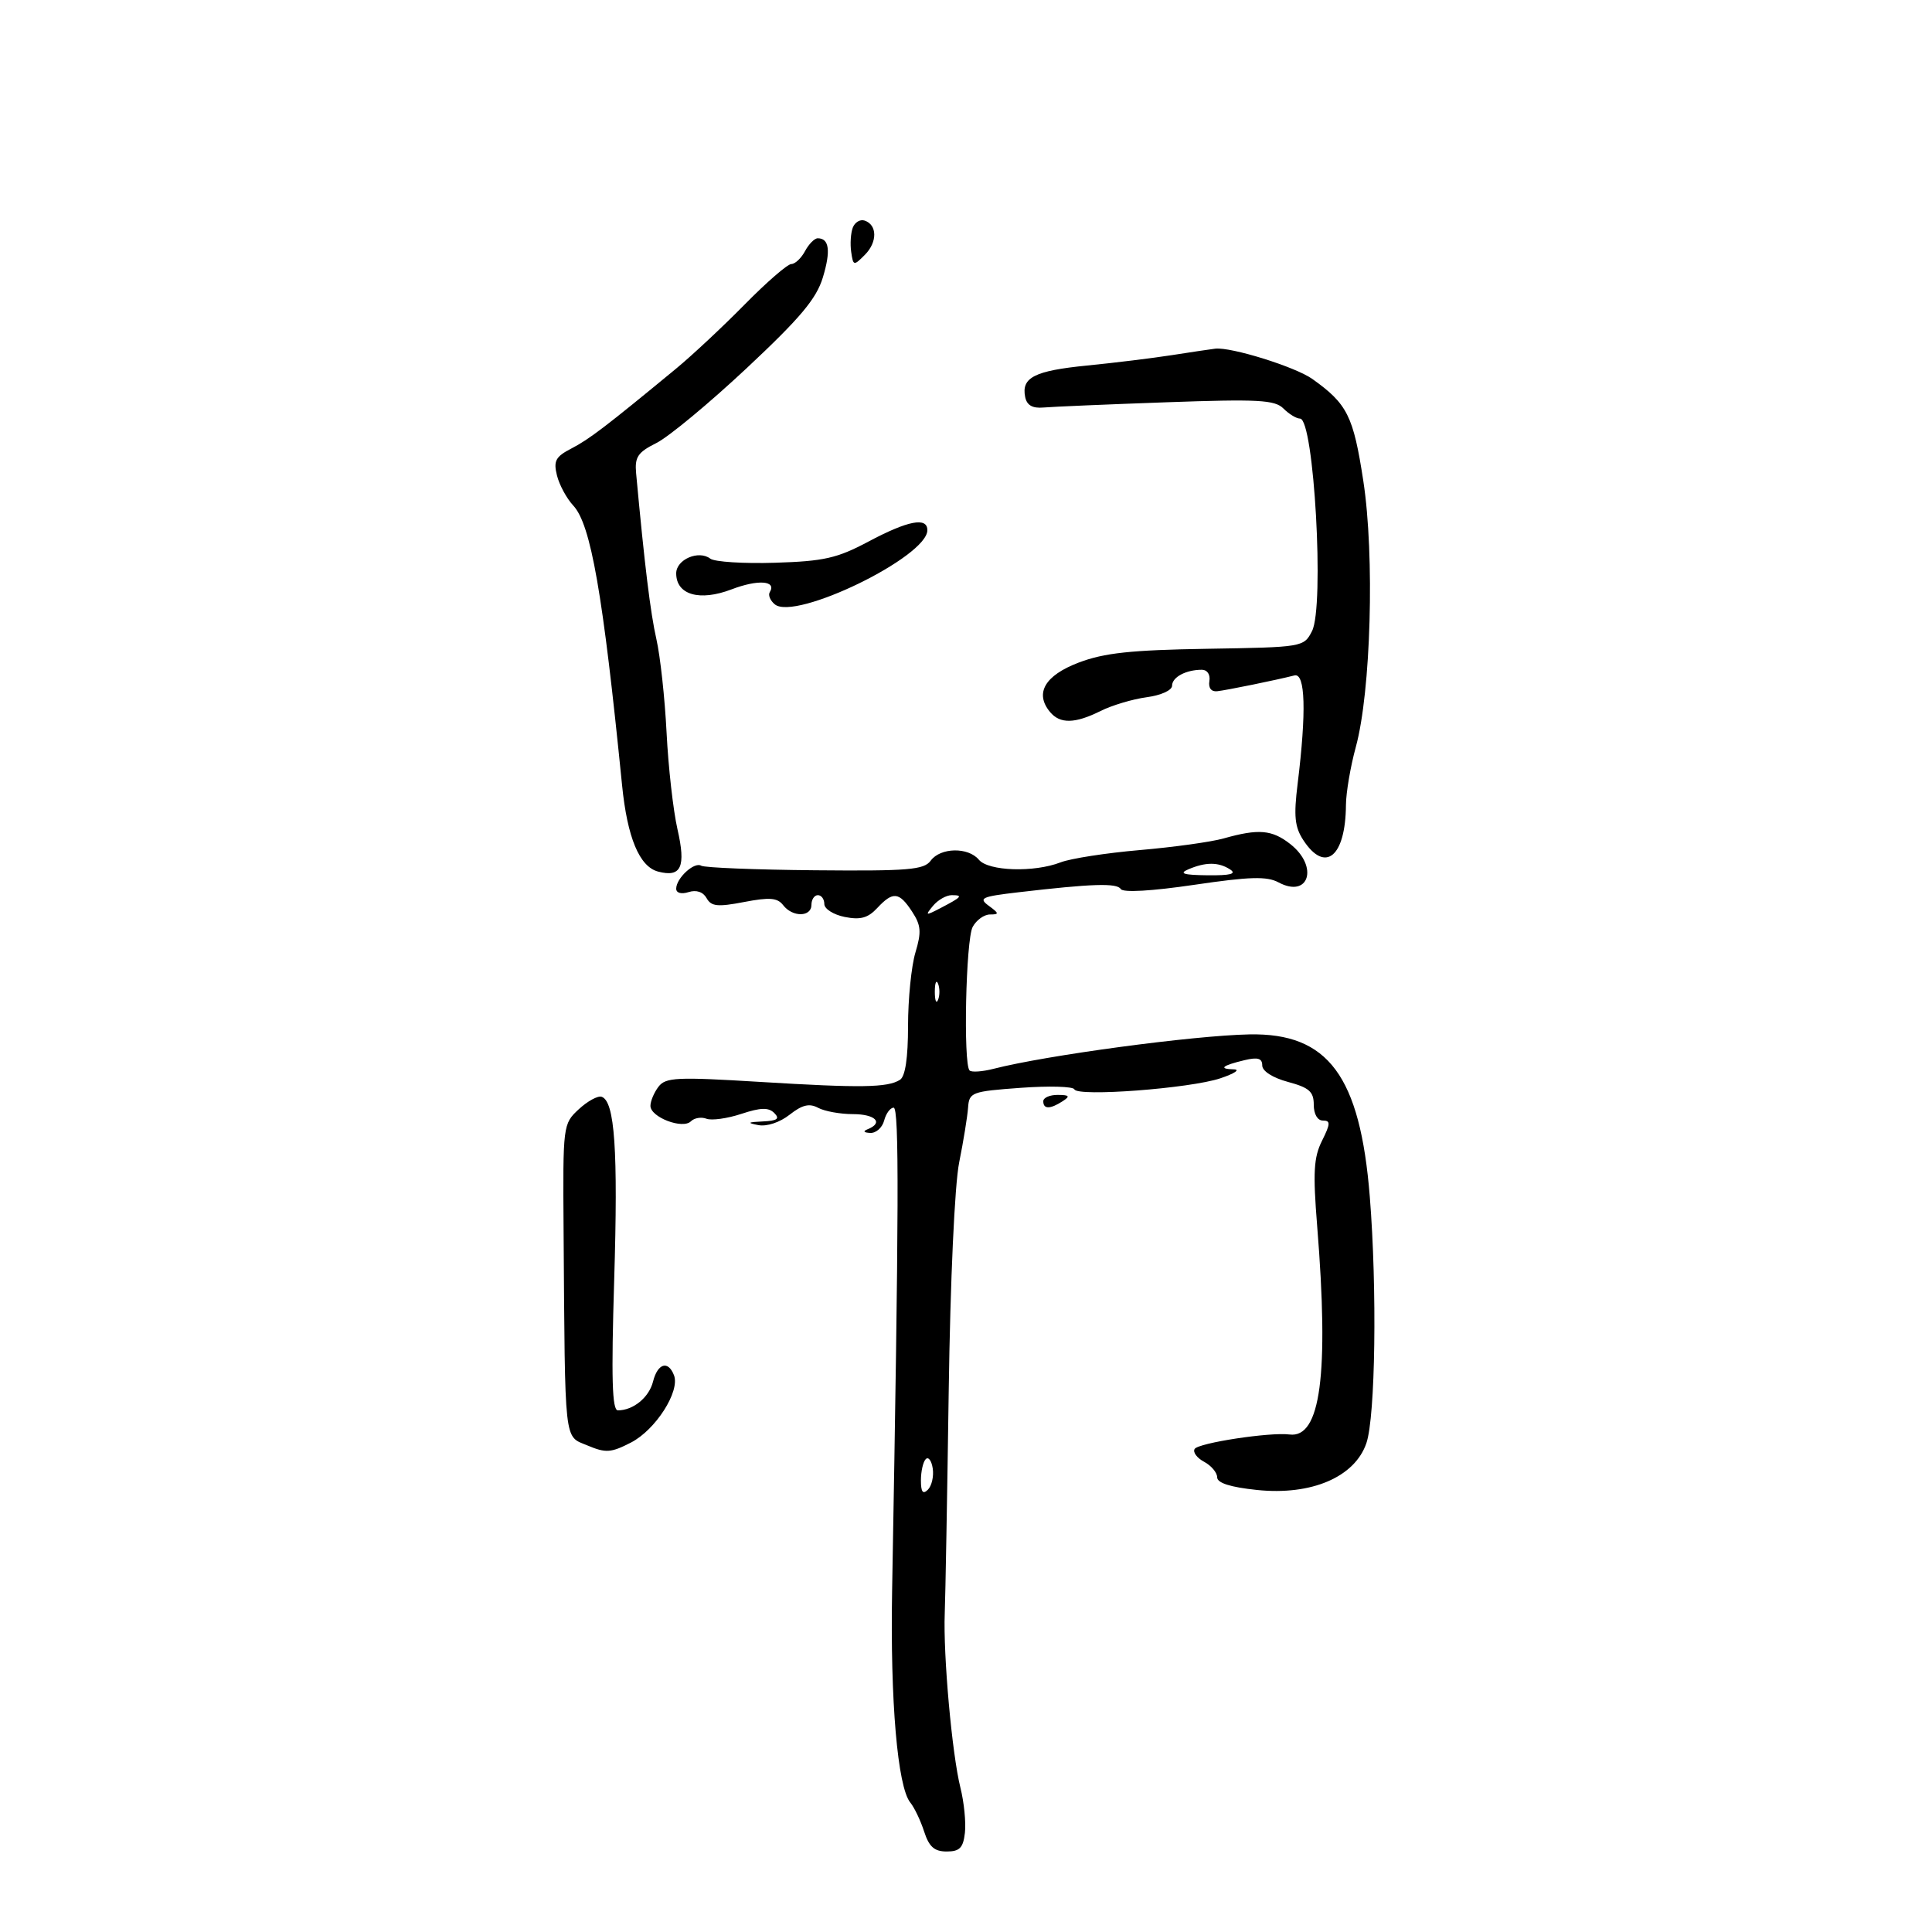 <svg xmlns="http://www.w3.org/2000/svg" width="300" height="300" viewBox="0 0 300 300" version="1.1">
	<path d="M 132.421 35.344 C 132.103 36.175, 131.990 37.871, 132.171 39.114 C 132.488 41.294, 132.564 41.310, 134.300 39.566 C 136.260 37.596, 136.235 34.911, 134.251 34.250 C 133.563 34.021, 132.740 34.513, 132.421 35.344 M 125 39 C 124.411 40.100, 123.454 41, 122.873 41 C 122.292 41, 119.045 43.816, 115.658 47.257 C 112.271 50.699, 107.475 55.185, 105 57.227 C 94.050 66.259, 91.490 68.212, 88.742 69.633 C 86.268 70.913, 85.921 71.556, 86.484 73.822 C 86.849 75.295, 87.988 77.400, 89.014 78.500 C 91.754 81.438, 93.619 92.121, 96.593 121.906 C 97.409 130.074, 99.287 134.580, 102.193 135.340 C 105.784 136.279, 106.538 134.625, 105.195 128.752 C 104.535 125.863, 103.775 119.121, 103.506 113.769 C 103.237 108.417, 102.527 101.892, 101.929 99.269 C 101.003 95.209, 100.089 87.742, 98.777 73.500 C 98.543 70.961, 99.028 70.237, 101.932 68.787 C 103.819 67.845, 110.119 62.621, 115.932 57.179 C 124.274 49.368, 126.768 46.399, 127.773 43.083 C 129.024 38.957, 128.768 37, 126.976 37 C 126.478 37, 125.589 37.900, 125 39 M 182 55.140 C 178.975 55.612, 173.029 56.342, 168.787 56.762 C 160.638 57.569, 158.576 58.618, 159.187 61.644 C 159.447 62.931, 160.319 63.432, 162.031 63.279 C 163.389 63.157, 171.977 62.791, 181.115 62.465 C 195.386 61.956, 197.950 62.093, 199.293 63.436 C 200.153 64.296, 201.312 65, 201.867 65 C 204.041 65, 205.686 94.190, 203.727 98 C 202.452 100.480, 202.324 100.502, 187.471 100.743 C 175.614 100.935, 171.460 101.381, 167.500 102.886 C 162.236 104.887, 160.632 107.647, 163.046 110.555 C 164.601 112.430, 166.925 112.383, 170.906 110.397 C 172.674 109.515, 175.893 108.556, 178.060 108.265 C 180.285 107.967, 182 107.188, 182 106.475 C 182 105.151, 184.151 104, 186.626 104 C 187.463 104, 187.962 104.747, 187.794 105.750 C 187.614 106.820, 188.083 107.436, 189 107.335 C 190.496 107.170, 198.156 105.604, 201 104.881 C 202.697 104.450, 202.874 110.509, 201.494 121.718 C 200.874 126.747, 201.045 128.420, 202.387 130.468 C 205.780 135.647, 208.940 133.034, 208.998 125 C 209.012 123.075, 209.701 119.025, 210.529 116 C 212.877 107.417, 213.474 86.287, 211.696 74.685 C 210.147 64.578, 209.220 62.723, 203.780 58.845 C 201.151 56.972, 191.156 53.853, 188.701 54.141 C 188.041 54.218, 185.025 54.668, 182 55.140 M 134.845 84.100 C 129.983 86.687, 127.952 87.147, 120.345 87.384 C 115.480 87.536, 110.959 87.250, 110.298 86.748 C 108.487 85.372, 105 86.876, 105 89.032 C 105 92.365, 108.624 93.415, 113.586 91.520 C 117.715 89.944, 120.638 90.158, 119.527 91.956 C 119.249 92.405, 119.600 93.253, 120.307 93.840 C 123.455 96.453, 144 86.468, 144 82.326 C 144 80.248, 140.987 80.832, 134.845 84.100 M 190 130.193 C 188.075 130.737, 182.225 131.549, 177 131.998 C 171.775 132.448, 166.233 133.307, 164.685 133.908 C 160.566 135.506, 153.475 135.278, 152 133.500 C 150.345 131.506, 146.021 131.589, 144.518 133.645 C 143.476 135.069, 141.068 135.269, 126.548 135.136 C 117.326 135.052, 109.377 134.733, 108.883 134.428 C 107.820 133.770, 105 136.362, 105 137.996 C 105 138.665, 105.794 138.883, 106.926 138.524 C 108.131 138.141, 109.177 138.493, 109.720 139.464 C 110.442 140.754, 111.428 140.855, 115.544 140.064 C 119.515 139.301, 120.721 139.399, 121.610 140.556 C 123.067 142.450, 126 142.413, 126 140.500 C 126 139.675, 126.450 139, 127 139 C 127.550 139, 128 139.619, 128 140.375 C 128 141.131, 129.425 142.035, 131.168 142.384 C 133.597 142.869, 134.772 142.549, 136.207 141.009 C 138.656 138.380, 139.610 138.474, 141.622 141.545 C 143.020 143.680, 143.105 144.707, 142.145 147.911 C 141.515 150.013, 141 155.141, 141 159.307 C 141 164.279, 140.570 167.154, 139.750 167.673 C 137.818 168.895, 133.692 168.956, 118 167.997 C 105.090 167.207, 103.363 167.289, 102.250 168.746 C 101.563 169.646, 101 170.982, 101 171.716 C 101 173.482, 106.006 175.394, 107.285 174.115 C 107.812 173.588, 108.897 173.407, 109.696 173.714 C 110.495 174.020, 112.929 173.684, 115.104 172.966 C 118.125 171.969, 119.337 171.937, 120.230 172.830 C 121.123 173.723, 120.702 174.032, 118.450 174.136 C 116.087 174.245, 115.948 174.359, 117.753 174.706 C 119.065 174.959, 121.094 174.285, 122.610 173.092 C 124.563 171.556, 125.670 171.288, 127.041 172.022 C 128.046 172.560, 130.473 173, 132.434 173 C 135.919 173, 137.240 174.333, 134.750 175.338 C 133.957 175.658, 134.097 175.871, 135.133 175.921 C 136.032 175.964, 137.002 175.100, 137.290 174 C 137.577 172.900, 138.241 172, 138.764 172 C 139.637 172, 139.587 187.664, 138.527 247 C 138.222 264.093, 139.371 277.472, 141.353 279.902 C 141.982 280.673, 142.948 282.698, 143.499 284.402 C 144.265 286.773, 145.087 287.500, 147 287.500 C 149.016 287.500, 149.564 286.938, 149.831 284.600 C 150.013 283.005, 149.700 279.855, 149.135 277.600 C 147.828 272.377, 146.446 257.008, 146.700 250.500 C 146.807 247.750, 147.084 232.225, 147.316 216 C 147.561 198.826, 148.240 183.993, 148.940 180.500 C 149.602 177.200, 150.223 173.375, 150.321 172 C 150.492 169.610, 150.852 169.474, 158.500 168.917 C 162.900 168.597, 166.648 168.702, 166.828 169.151 C 167.304 170.337, 184.799 169.015, 189.500 167.437 C 191.700 166.699, 192.637 166.074, 191.583 166.048 C 189.138 165.987, 189.753 165.460, 193.250 164.622 C 195.309 164.128, 196 164.334, 196 165.442 C 196 166.323, 197.620 167.359, 200 168 C 203.292 168.886, 204 169.513, 204 171.539 C 204 173.001, 204.578 174, 205.423 174 C 206.624 174, 206.602 174.490, 205.282 177.137 C 203.991 179.725, 203.859 182.039, 204.530 190.387 C 206.383 213.426, 205.063 223.372, 200.236 222.747 C 197.212 222.356, 186.085 224.054, 185.502 224.996 C 185.195 225.493, 185.857 226.388, 186.972 226.985 C 188.087 227.582, 189 228.665, 189 229.393 C 189 230.277, 191.047 230.929, 195.174 231.360 C 203.638 232.245, 210.380 229.358, 212.174 224.082 C 213.574 219.962, 213.848 200.136, 212.702 185.831 C 211.199 167.063, 206.241 160.379, 194 160.620 C 185.315 160.791, 162.442 163.866, 154.306 165.958 C 152.549 166.409, 150.862 166.528, 150.556 166.223 C 149.557 165.224, 149.973 145.920, 151.035 143.934 C 151.605 142.870, 152.816 142, 153.726 142 C 155.175 142, 155.152 141.832, 153.540 140.653 C 151.900 139.454, 152.402 139.223, 158.098 138.557 C 169.594 137.213, 173.437 137.090, 174.030 138.048 C 174.386 138.624, 178.819 138.370, 185.434 137.395 C 194.083 136.120, 196.714 136.044, 198.533 137.018 C 203.255 139.545, 204.792 134.555, 200.365 131.073 C 197.519 128.834, 195.439 128.657, 190 130.193 M 184.500 135 C 183.018 135.637, 183.794 135.874, 187.500 135.914 C 191.078 135.954, 192.073 135.694, 191 135 C 189.203 133.839, 187.202 133.839, 184.500 135 M 144.872 140.664 C 143.617 142.186, 143.713 142.217, 146 141.028 C 149.352 139.286, 149.605 139, 147.789 139 C 146.940 139, 145.627 139.749, 144.872 140.664 M 145.158 154 C 145.158 155.375, 145.385 155.938, 145.662 155.250 C 145.940 154.563, 145.940 153.438, 145.662 152.750 C 145.385 152.063, 145.158 152.625, 145.158 154 M 89.871 172.244 C 87.419 174.516, 87.396 174.698, 87.513 191.019 C 87.753 224.788, 87.544 222.905, 91.226 224.453 C 94.070 225.649, 94.871 225.595, 97.976 223.998 C 101.796 222.034, 105.620 216.058, 104.659 213.555 C 103.756 211.201, 102.116 211.691, 101.404 214.526 C 100.786 216.990, 98.333 219, 95.944 219 C 95.045 219, 94.906 214.063, 95.371 198.750 C 95.984 178.590, 95.463 170.988, 93.420 170.307 C 92.830 170.110, 91.233 170.982, 89.871 172.244 M 162 171 C 162 172.253, 163.061 172.253, 165 171 C 166.213 170.216, 166.069 170.028, 164.250 170.015 C 163.012 170.007, 162 170.450, 162 171 M 143.750 226.572 C 143.338 226.991, 143 228.473, 143 229.867 C 143 231.687, 143.305 232.095, 144.085 231.315 C 144.681 230.719, 145.019 229.236, 144.835 228.020 C 144.651 226.805, 144.162 226.153, 143.750 226.572" stroke="none" fill="black" fill-rule="evenodd"/>
</svg>